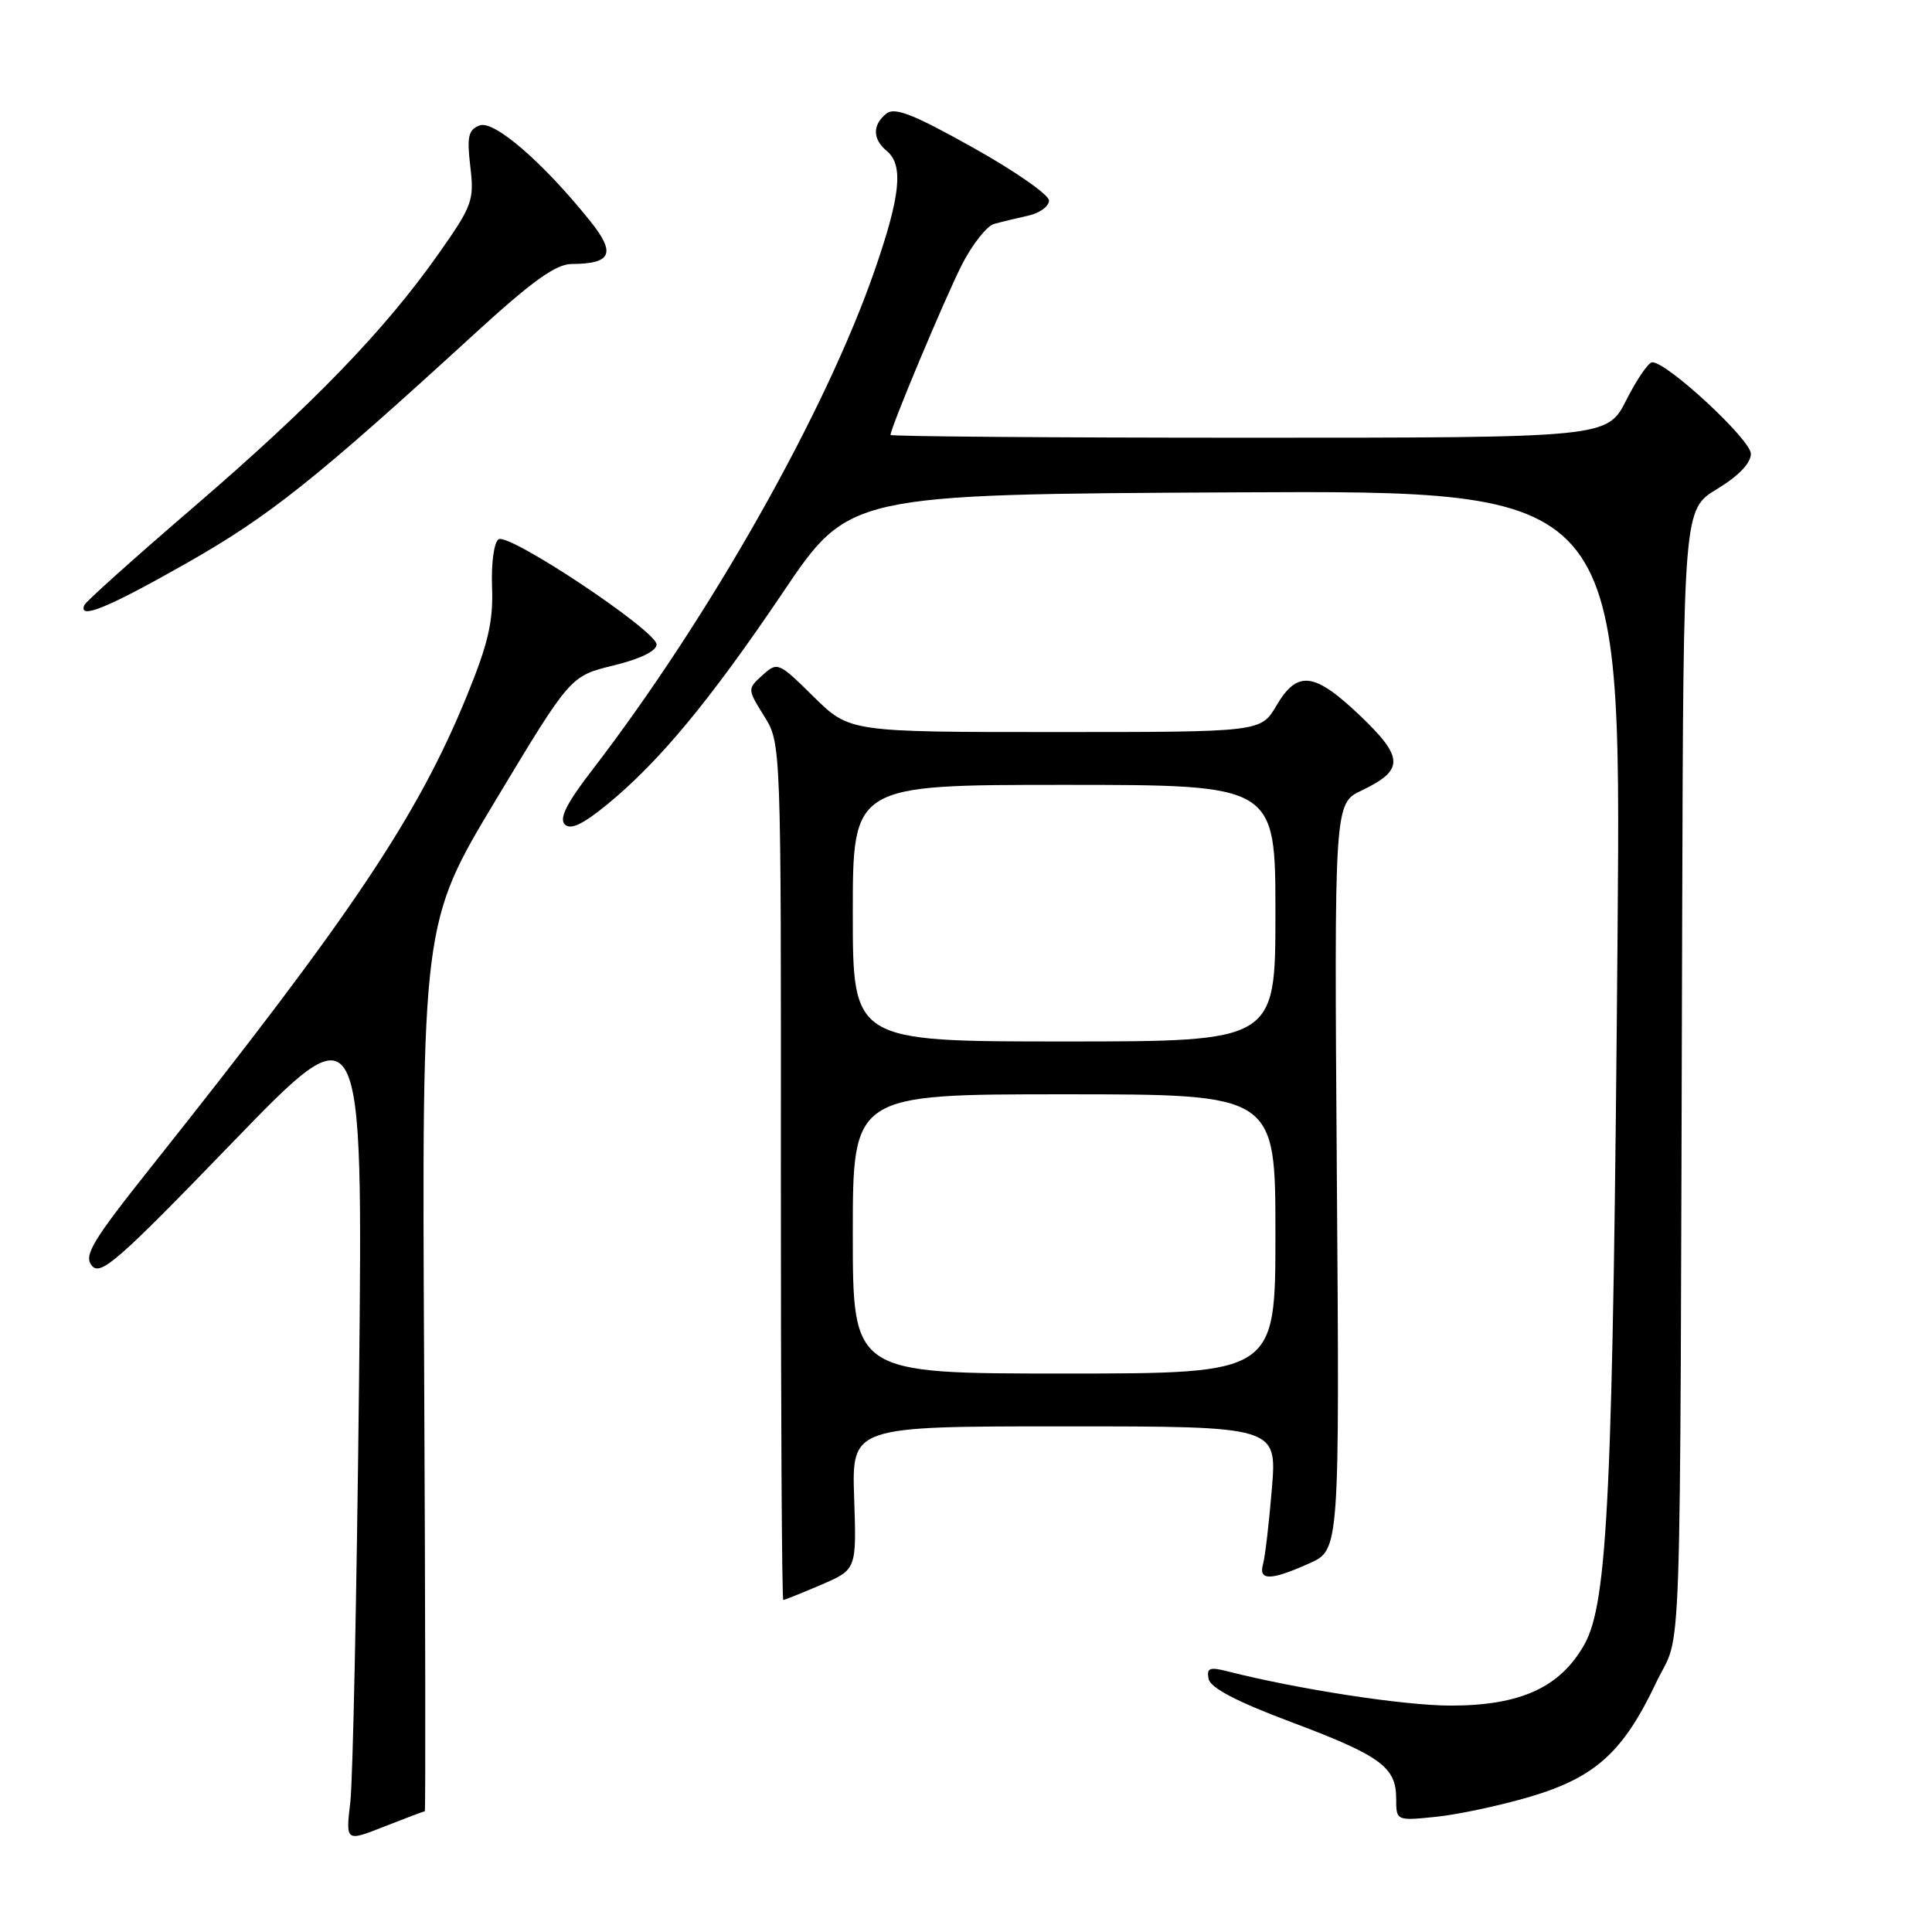 <?xml version="1.0" encoding="UTF-8" standalone="no"?>
<!DOCTYPE svg PUBLIC "-//W3C//DTD SVG 1.1//EN" "http://www.w3.org/Graphics/SVG/1.1/DTD/svg11.dtd" >
<svg xmlns="http://www.w3.org/2000/svg" xmlns:xlink="http://www.w3.org/1999/xlink" version="1.1" viewBox="0 0 256 256">
 <g >
 <path fill="currentColor"
d=" M 56.29 240.00 C 56.40 240.00 56.36 213.52 56.20 181.14 C 55.90 122.29 55.90 122.29 65.74 105.93 C 75.58 89.57 75.58 89.57 81.29 88.18 C 84.82 87.32 87.00 86.26 87.00 85.40 C 87.00 83.59 67.48 70.59 66.07 71.46 C 65.46 71.83 65.08 74.60 65.20 77.81 C 65.37 82.33 64.69 85.27 61.91 92.08 C 55.40 108.07 46.67 121.12 20.27 154.32 C 12.18 164.49 11.05 166.36 12.18 167.72 C 13.33 169.10 15.66 167.05 30.79 151.40 C 48.10 133.50 48.10 133.50 47.57 183.50 C 47.27 211.00 46.76 235.87 46.42 238.77 C 45.80 244.05 45.80 244.05 50.94 242.02 C 53.76 240.91 56.17 240.00 56.29 240.00 Z  M 202.80 238.06 C 211.39 235.50 215.08 232.16 219.42 223.01 C 222.94 215.56 222.58 226.16 222.90 121.00 C 223.06 67.50 223.06 67.50 227.53 64.79 C 230.37 63.07 232.00 61.37 232.00 60.13 C 232.00 58.27 220.93 48.00 218.93 48.00 C 218.44 48.00 216.89 50.25 215.50 53.00 C 212.97 58.00 212.97 58.00 165.48 58.00 C 139.37 58.00 118.00 57.83 118.00 57.63 C 118.00 56.69 125.17 39.60 127.43 35.13 C 128.82 32.39 130.76 29.93 131.73 29.67 C 132.70 29.40 134.74 28.91 136.25 28.57 C 137.76 28.24 139.00 27.34 139.00 26.57 C 139.00 25.81 134.46 22.65 128.91 19.55 C 120.90 15.07 118.52 14.15 117.41 15.08 C 115.58 16.59 115.62 18.44 117.50 20.00 C 119.73 21.85 119.34 25.86 115.95 35.67 C 109.46 54.49 93.98 81.89 78.35 102.19 C 75.07 106.45 74.07 108.47 74.84 109.24 C 75.60 110.00 77.21 109.25 80.46 106.59 C 87.36 100.93 94.08 92.82 103.74 78.50 C 112.50 65.50 112.50 65.50 163.66 65.24 C 214.81 64.98 214.81 64.98 214.34 123.24 C 213.73 197.86 213.05 212.35 209.94 217.90 C 206.74 223.59 201.47 226.00 192.22 226.00 C 186.05 226.00 172.01 223.84 162.65 221.46 C 160.27 220.85 159.86 221.02 160.15 222.47 C 160.39 223.65 163.85 225.46 170.95 228.13 C 182.90 232.61 185.00 234.13 185.00 238.29 C 185.00 241.28 185.00 241.28 190.35 240.73 C 193.29 240.42 198.89 239.22 202.80 238.06 Z  M 108.81 209.99 C 113.50 207.97 113.50 207.97 113.18 198.49 C 112.86 189.00 112.86 189.00 141.04 189.00 C 169.21 189.00 169.21 189.00 168.53 197.25 C 168.16 201.79 167.63 206.29 167.36 207.25 C 166.73 209.48 168.38 209.45 173.50 207.15 C 177.50 205.36 177.50 205.36 177.14 155.91 C 176.79 106.47 176.79 106.47 180.43 104.74 C 186.07 102.04 186.04 100.39 180.24 94.85 C 174.14 89.04 171.92 88.77 169.13 93.50 C 167.07 97.00 167.07 97.00 139.82 97.00 C 112.57 97.00 112.57 97.00 107.81 92.32 C 103.16 87.73 103.02 87.67 101.04 89.46 C 99.02 91.29 99.02 91.29 101.26 94.90 C 103.50 98.50 103.50 98.50 103.47 155.25 C 103.46 186.46 103.60 212.00 103.79 212.00 C 103.98 212.00 106.24 211.09 108.81 209.99 Z  M 24.71 74.63 C 35.70 68.39 41.80 63.53 62.86 44.25 C 70.47 37.28 73.64 35.00 75.73 34.98 C 81.03 34.96 81.64 33.59 78.24 29.34 C 72.01 21.56 65.46 15.89 63.56 16.62 C 62.05 17.19 61.85 18.09 62.32 22.08 C 62.85 26.56 62.60 27.26 58.08 33.67 C 50.97 43.77 41.38 53.68 25.59 67.25 C 17.84 73.91 11.35 79.73 11.17 80.18 C 10.36 82.16 14.26 80.56 24.71 74.63 Z  M 113.00 163.50 C 113.00 145.00 113.00 145.00 141.00 145.00 C 169.00 145.00 169.00 145.00 169.00 163.50 C 169.00 182.00 169.00 182.00 141.00 182.00 C 113.00 182.00 113.00 182.00 113.00 163.50 Z  M 113.00 121.00 C 113.00 104.00 113.00 104.00 141.00 104.00 C 169.00 104.00 169.00 104.00 169.00 121.00 C 169.00 138.00 169.00 138.00 141.00 138.00 C 113.00 138.00 113.00 138.00 113.00 121.00 Z "/>
</g>
</svg>